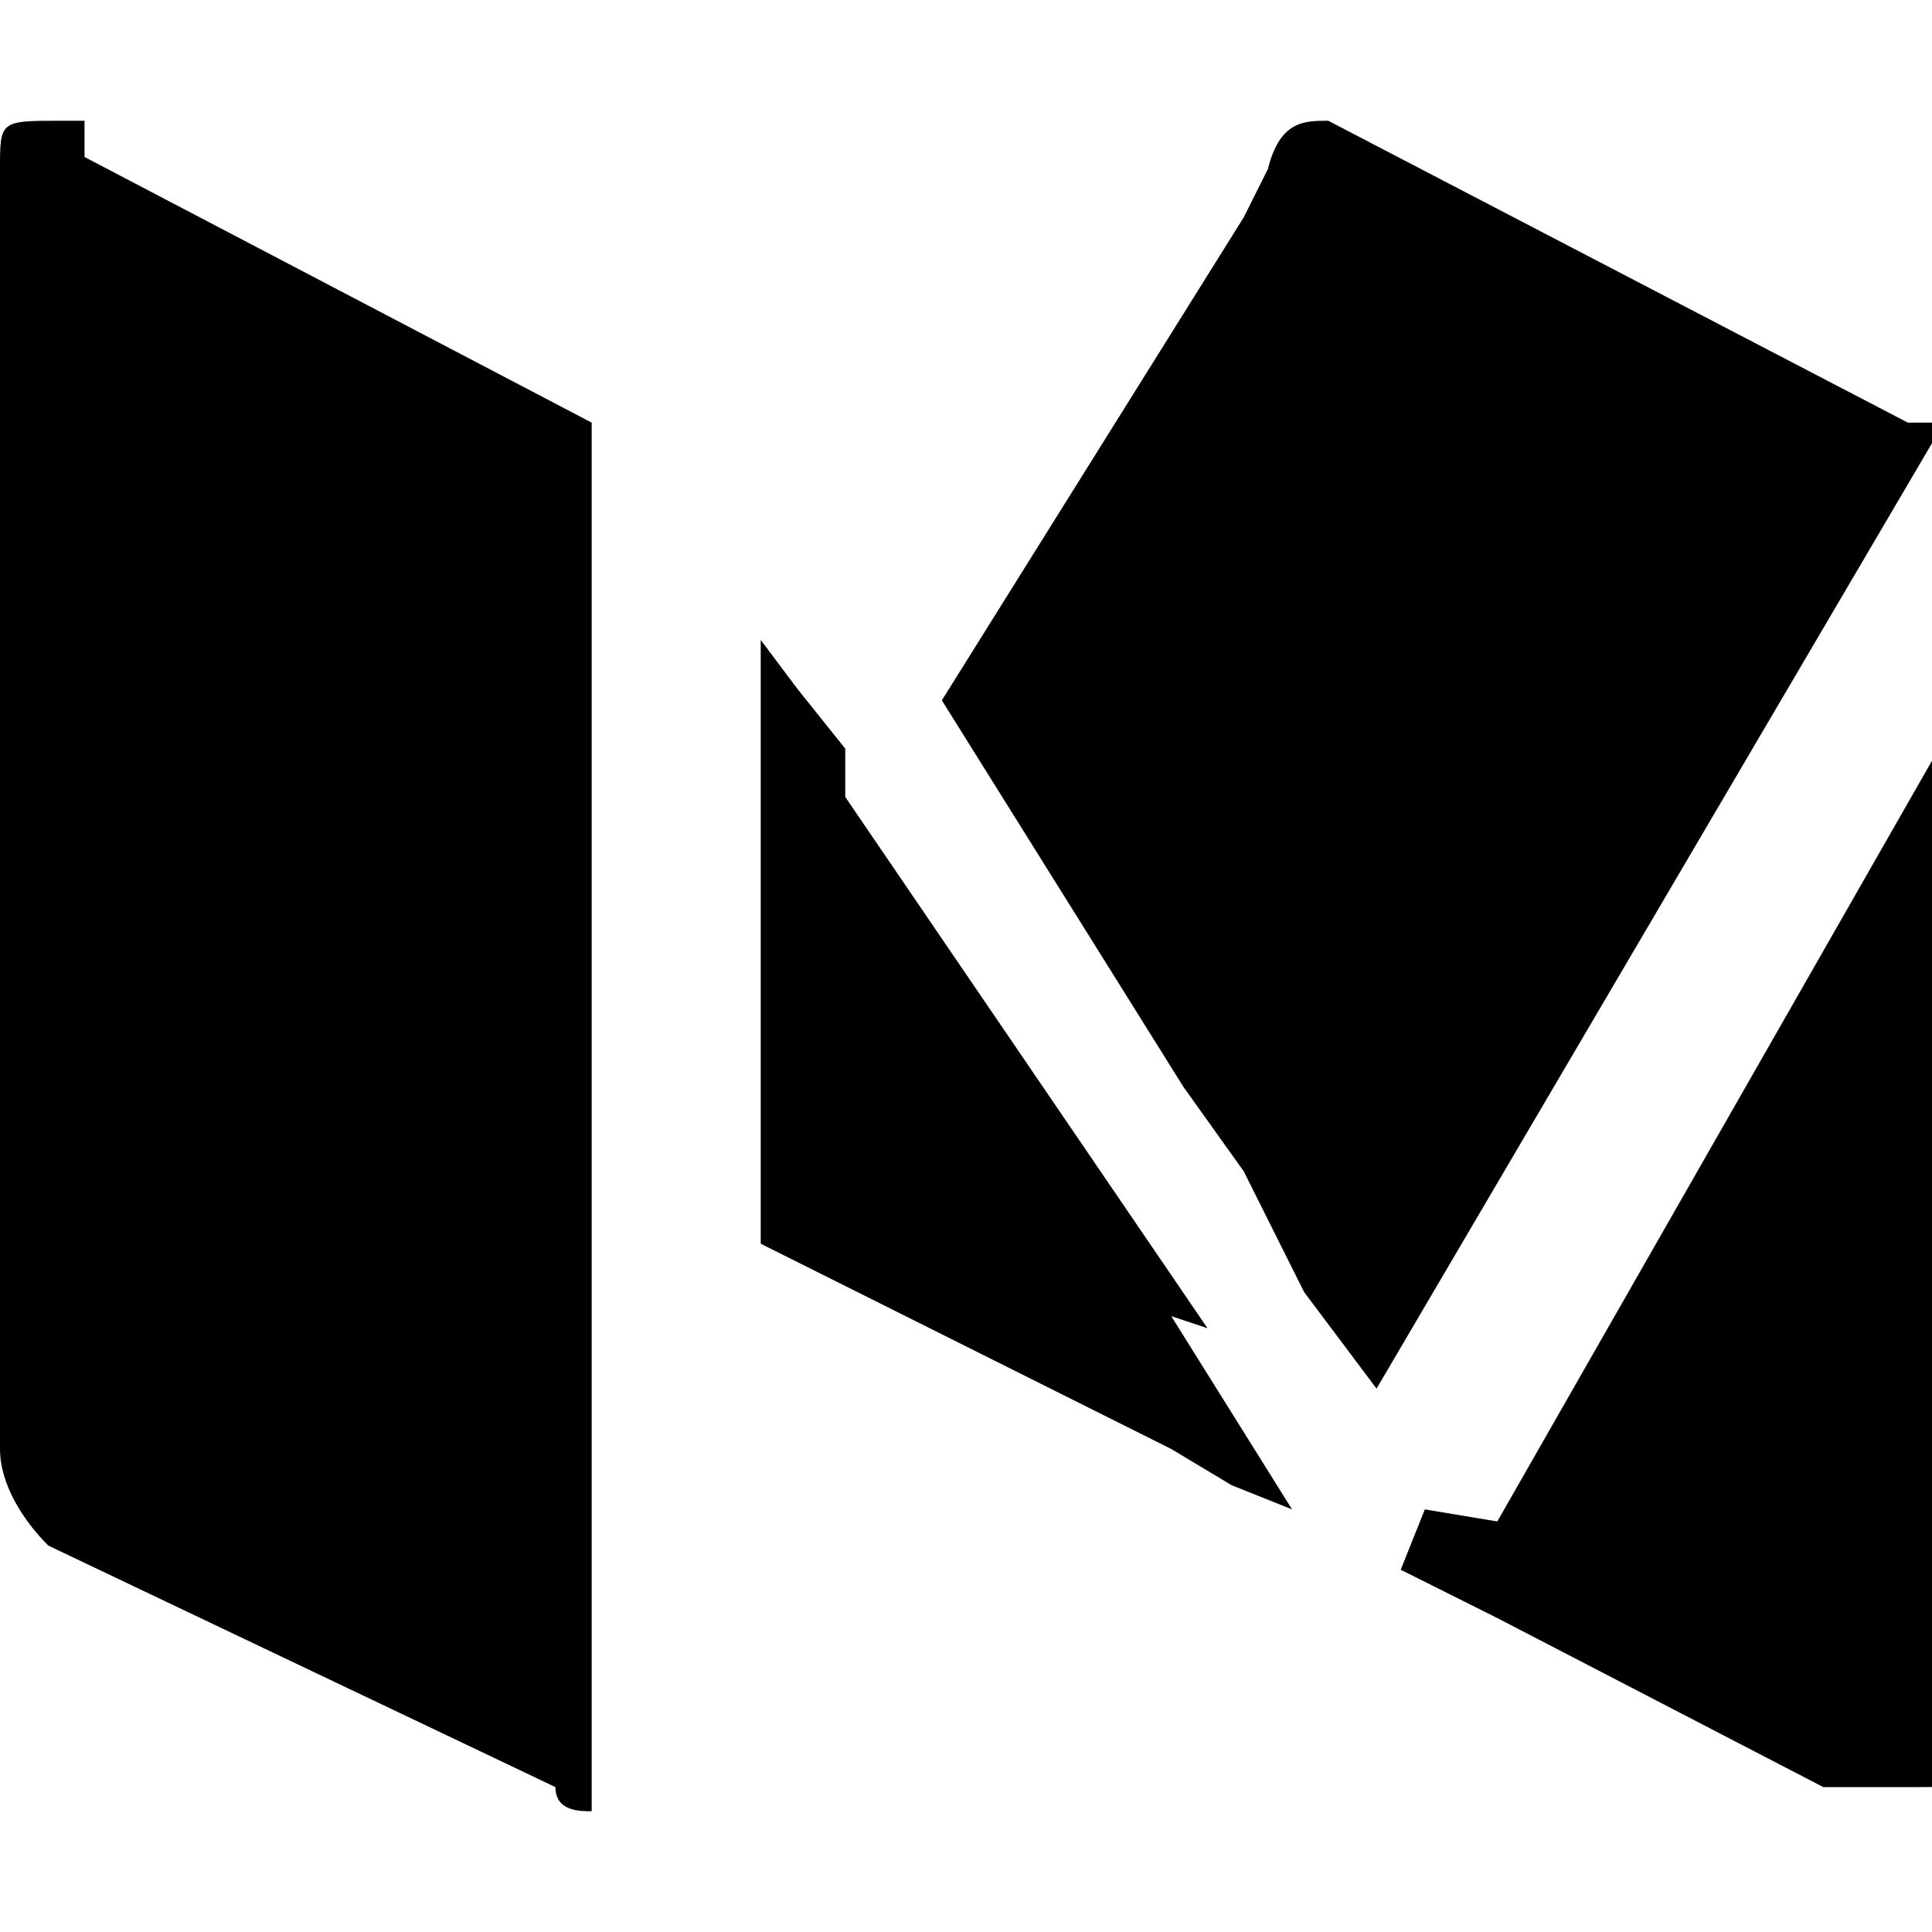 <svg viewBox="0 0 16 16" width="16" height="16" xmlns="http://www.w3.org/2000/svg">
  <path d="M11.8 12.5l-.2.5.8.4 2.7 1.4h.8c.3 0 .5 0 .5-.4V5.6l-4 7zm4-9L11 1c-.2 0-.4 0-.5.4l-.2.4-.5.8-2 3.2 2 3.2.5.7.5 1 .6.8 4.7-8zM10 11L7 6.6v-.4l-.4-.5-.3-.4v5L9.7 12l.5.3.5.2-.5-.8-.5-.8zM.7 1H.5C0 1 0 1 0 1.4V12c0 .3.2.6.4.8l4.2 2c0 .2.2.2.3.2V3.5L.7 1.3z"/>
</svg>
